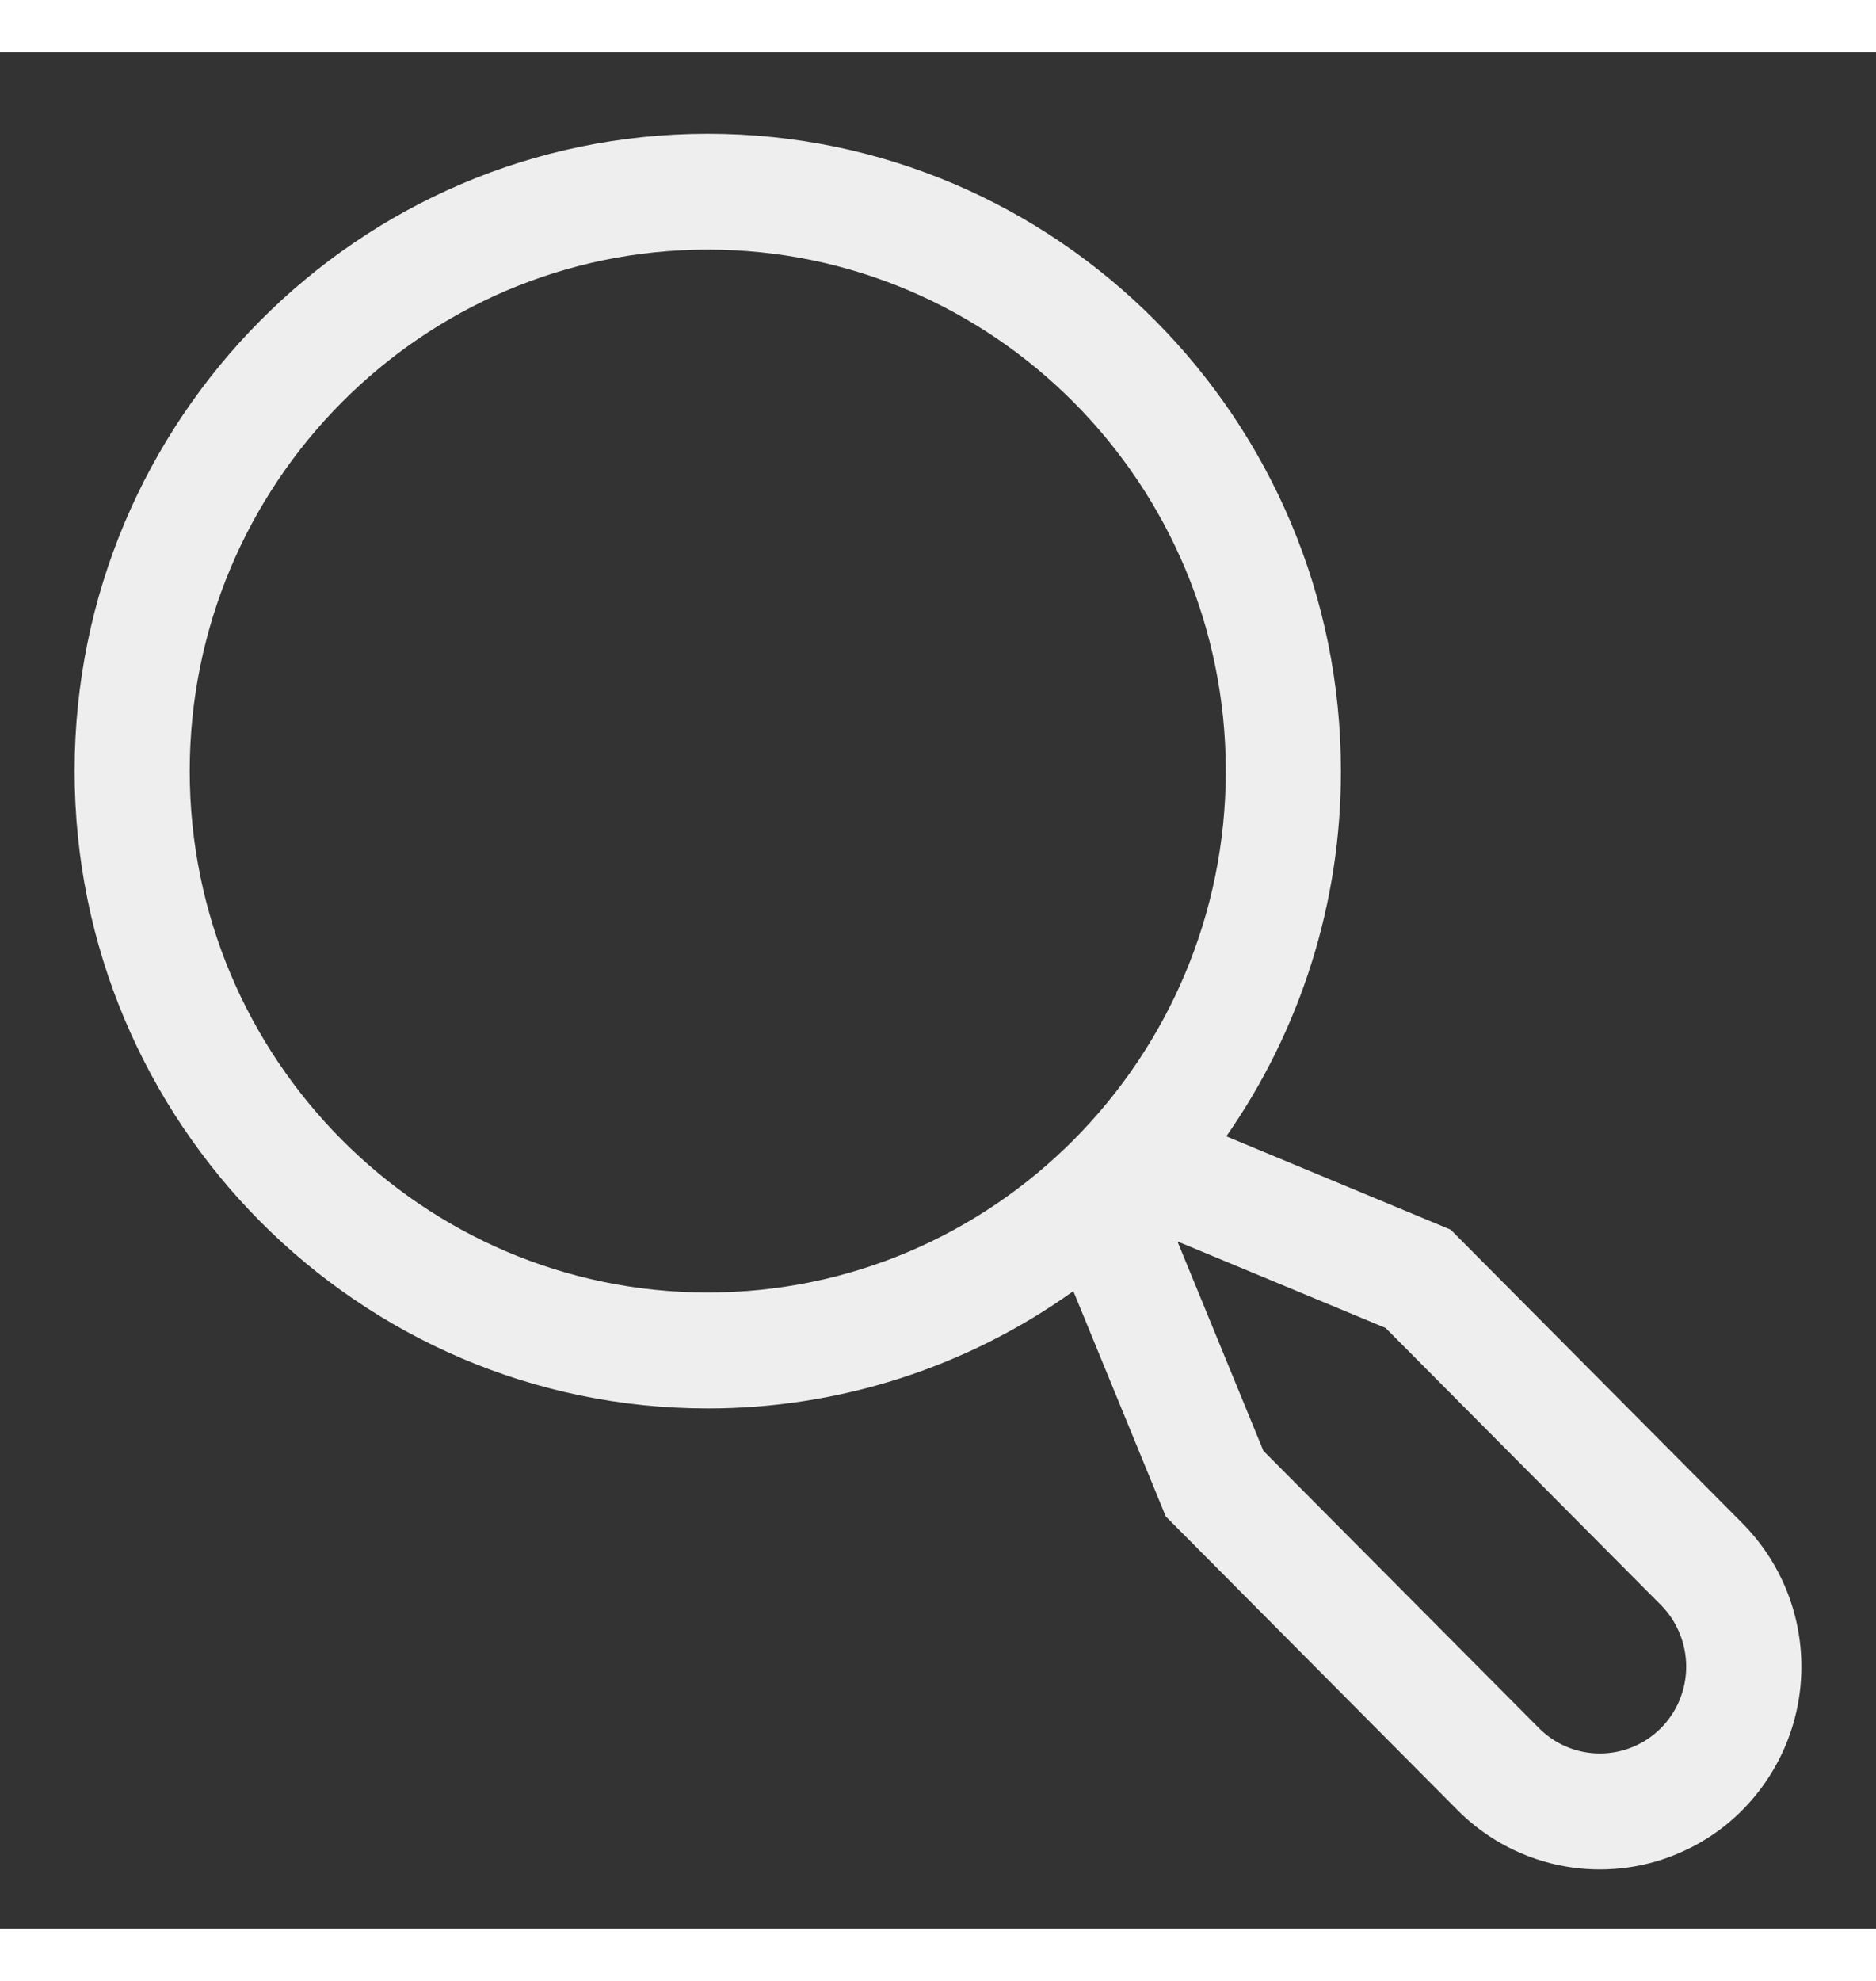 <svg width="18" height="19" viewBox="0 0 22 22" fill="none" xmlns="http://www.w3.org/2000/svg">
<rect x="0" y="0" width="22" height="22" fill="#333333" stroke="none"/>
<path d="M20.433 17.246L17.012 13.804L14.381 12.71C15.257 11.456 15.727 9.961 15.725 8.428C15.725 4.308 12.394 0.957 8.3 0.957C4.206 0.957 0.875 4.308 0.875 8.428C0.875 12.548 4.206 15.9 8.3 15.9C9.836 15.901 11.335 15.421 12.587 14.525L13.671 17.166L17.092 20.608C17.311 20.829 17.572 21.004 17.858 21.123C18.145 21.243 18.452 21.304 18.762 21.304C19.073 21.304 19.38 21.243 19.666 21.123C19.953 21.004 20.214 20.829 20.433 20.608C20.652 20.387 20.826 20.125 20.945 19.837C21.064 19.548 21.125 19.239 21.125 18.927C21.125 18.615 21.064 18.306 20.945 18.017C20.826 17.729 20.652 17.467 20.433 17.246ZM2.225 8.428C2.225 5.057 4.95 2.315 8.3 2.315C11.65 2.315 14.375 5.057 14.375 8.428C14.375 11.799 11.65 14.541 8.3 14.541C4.95 14.541 2.225 11.799 2.225 8.428ZM19.478 19.647C19.288 19.838 19.031 19.945 18.762 19.945C18.494 19.945 18.236 19.838 18.047 19.647L14.816 16.397L13.808 13.942L16.248 14.956L19.479 18.206C19.668 18.398 19.774 18.657 19.774 18.927C19.774 19.197 19.668 19.456 19.478 19.647Z" fill="#EEEEEE"/>
</svg>
